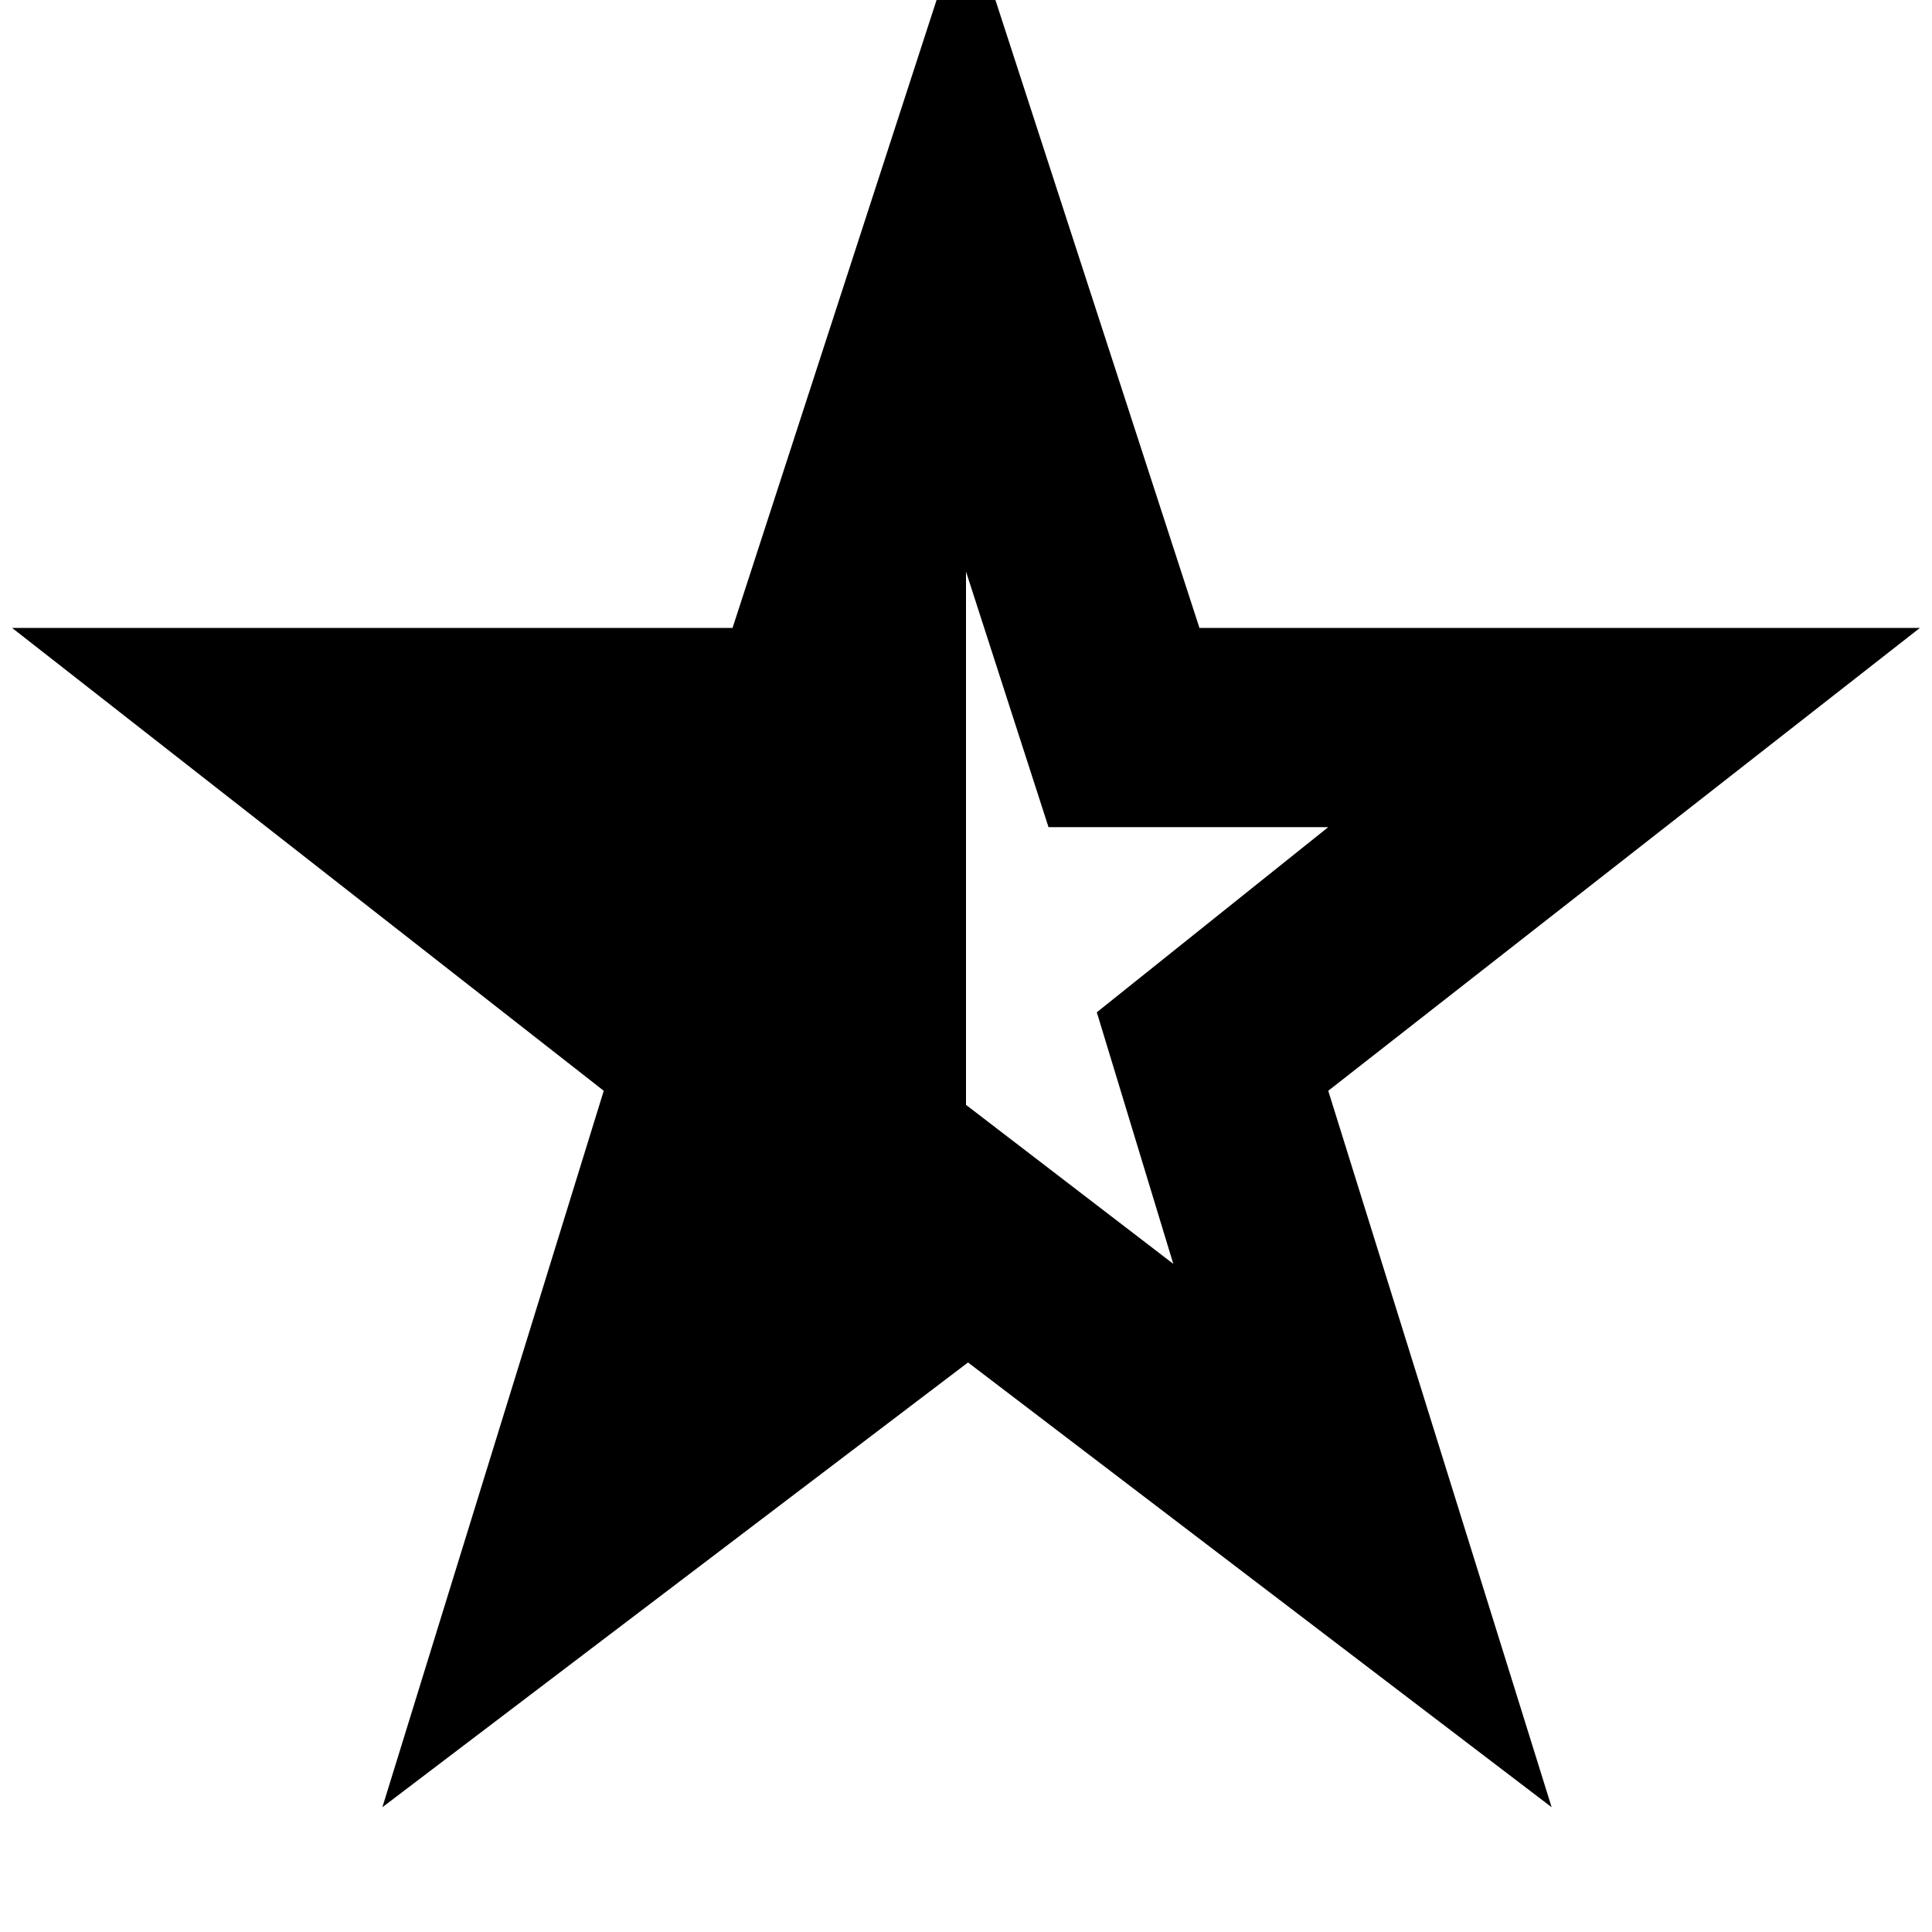 <svg xmlns="http://www.w3.org/2000/svg" height="20" viewBox="0 -960 960 960" width="20"><path d="M480-676v265l103 79-38-125 115-92H521l-41-127ZM190-62l110-356L6-648h358l116-357 116 357h358L660-418 771-62 481-283 190-62Z"/></svg>